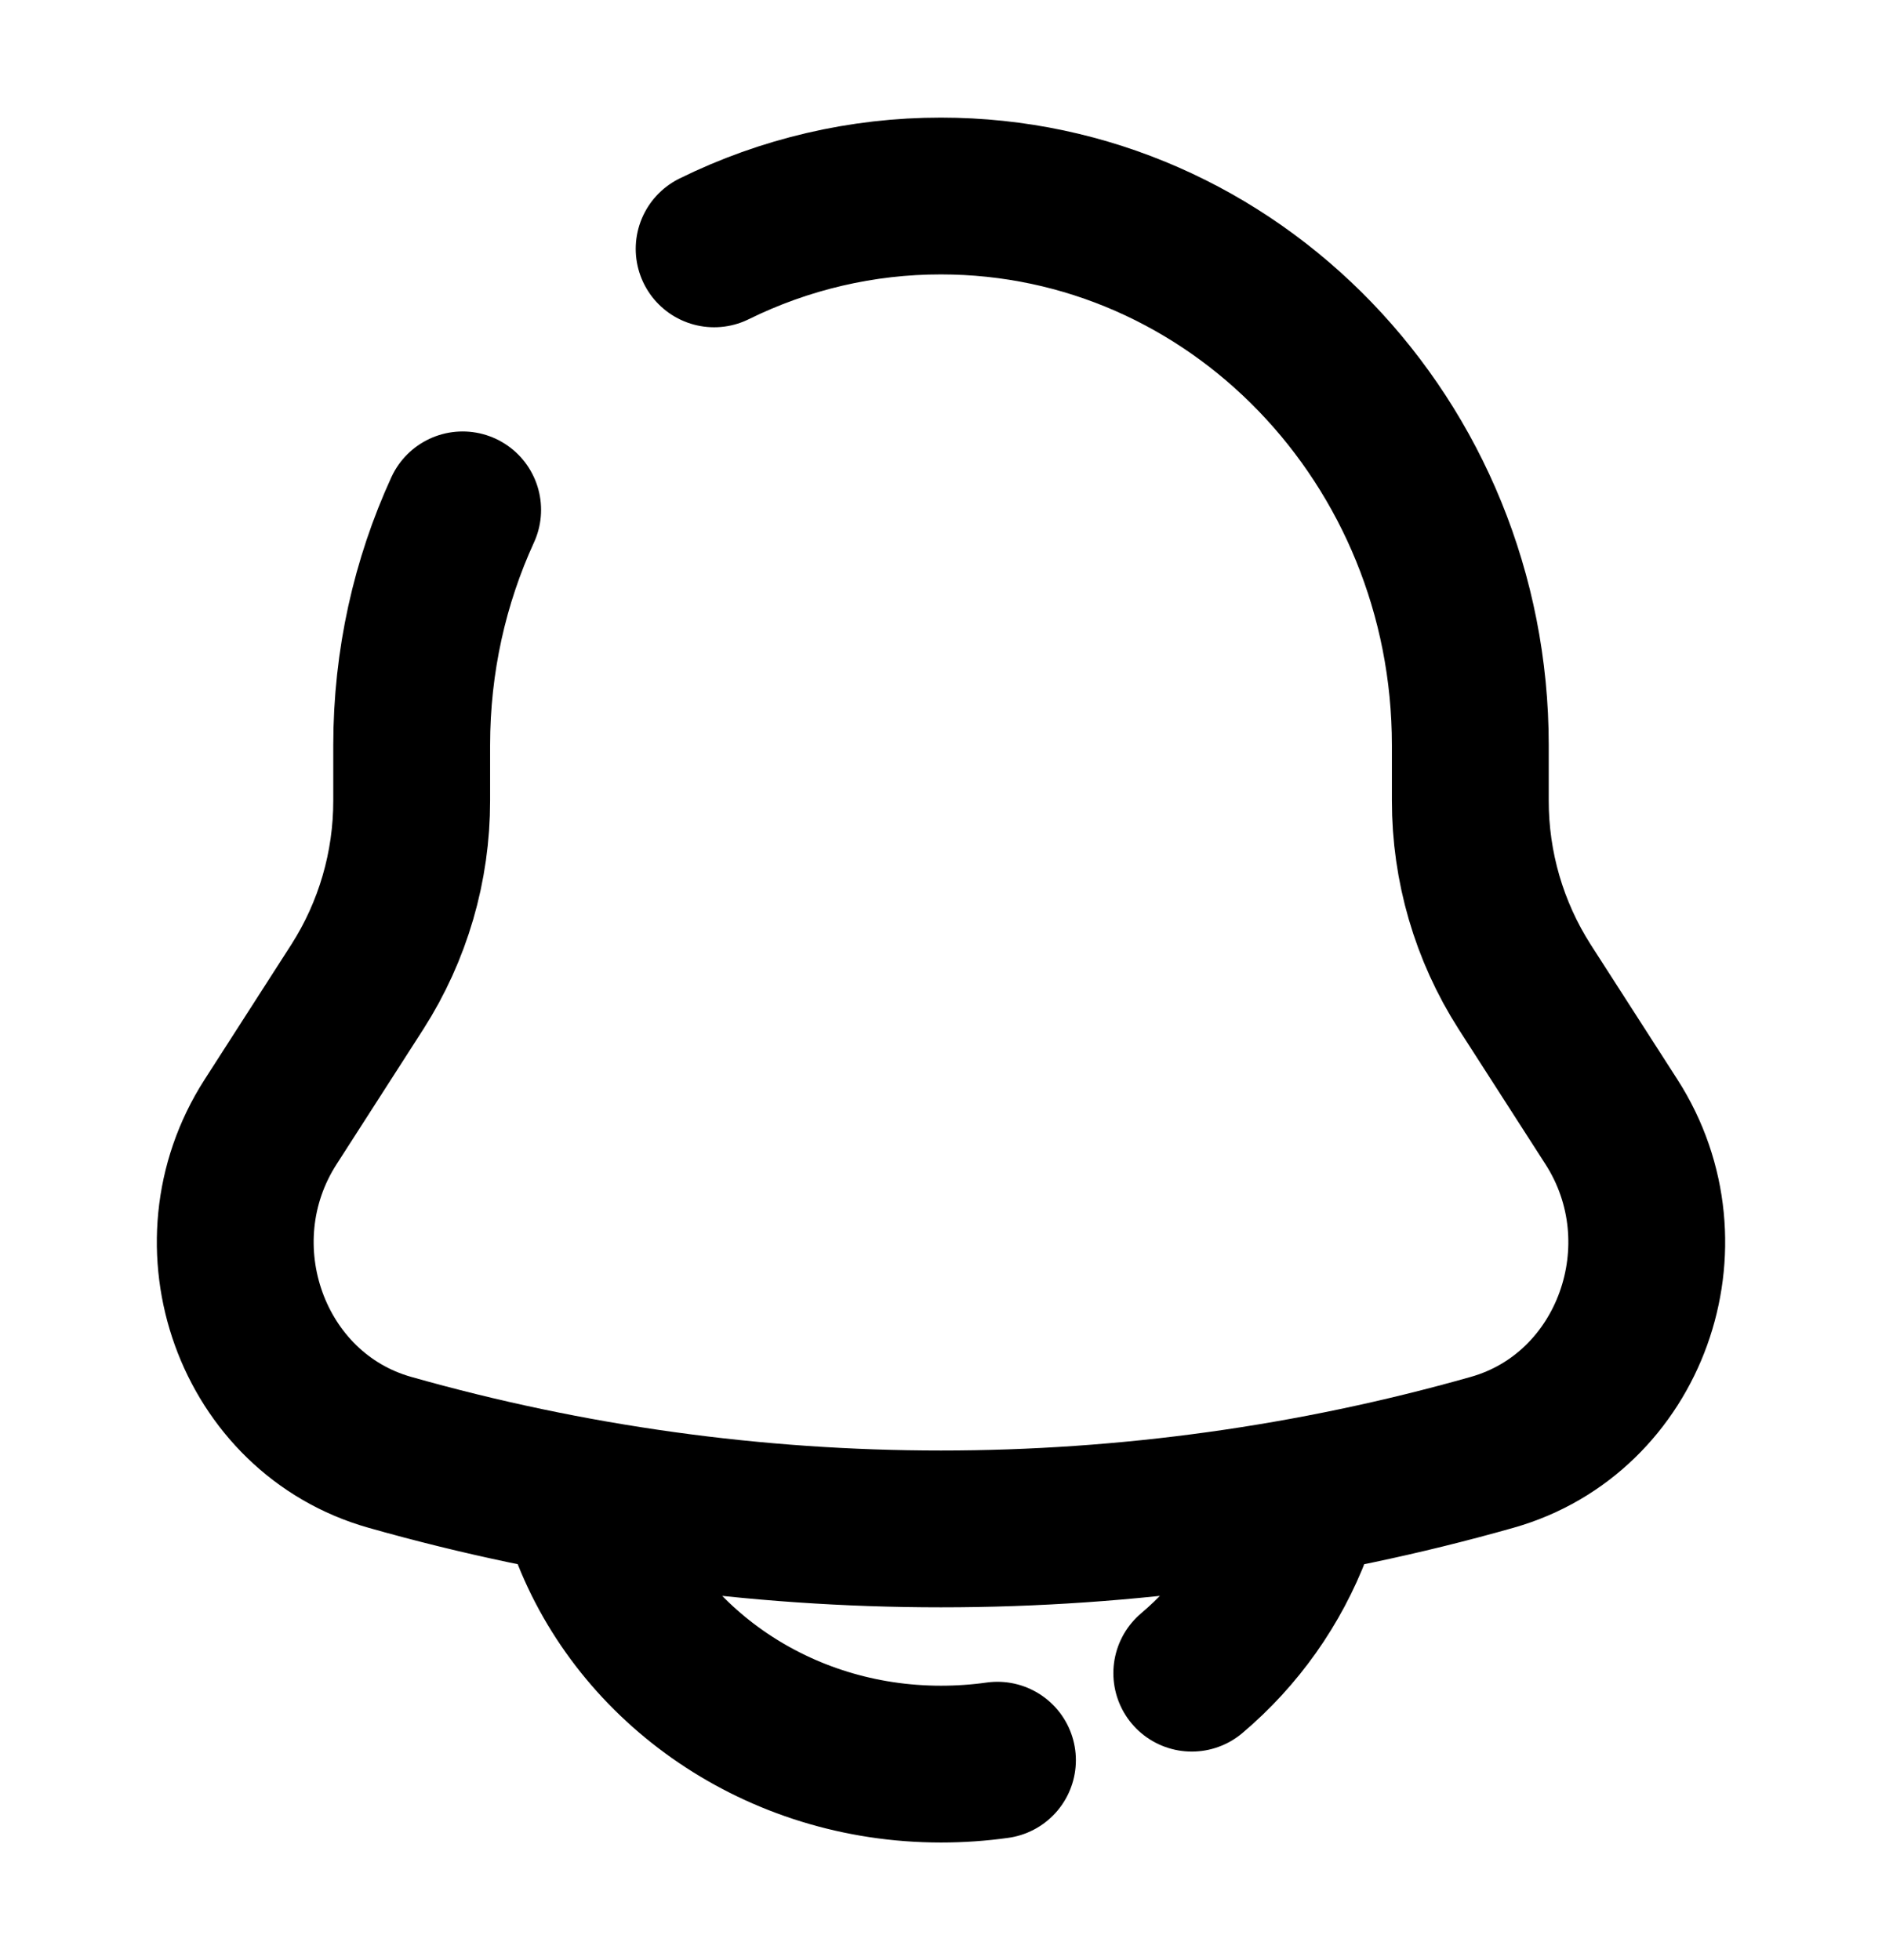 <svg width="24" height="25" viewBox="0 0 24 25" fill="none" xmlns="http://www.w3.org/2000/svg">
<path d="M9.107 3.174C10.007 2.73 10.997 2.499 12 2.5C15.727 2.5 18.75 5.636 18.75 9.505V10.21C18.749 11.052 18.989 11.876 19.442 12.585L20.55 14.309C21.561 15.884 20.789 18.025 19.03 18.523C14.434 19.826 9.566 19.826 4.97 18.523C3.211 18.025 2.439 15.884 3.45 14.31L4.558 12.585C5.011 11.876 5.251 11.052 5.25 10.21V9.505C5.25 8.431 5.483 7.413 5.9 6.503M7.5 19.5C8.155 21.248 9.922 22.5 12 22.5C12.245 22.5 12.485 22.483 12.72 22.45M16.5 19.5C16.229 20.214 15.781 20.847 15.198 21.34" stroke="black" stroke-width="2" stroke-linecap="round"/>
</svg>
